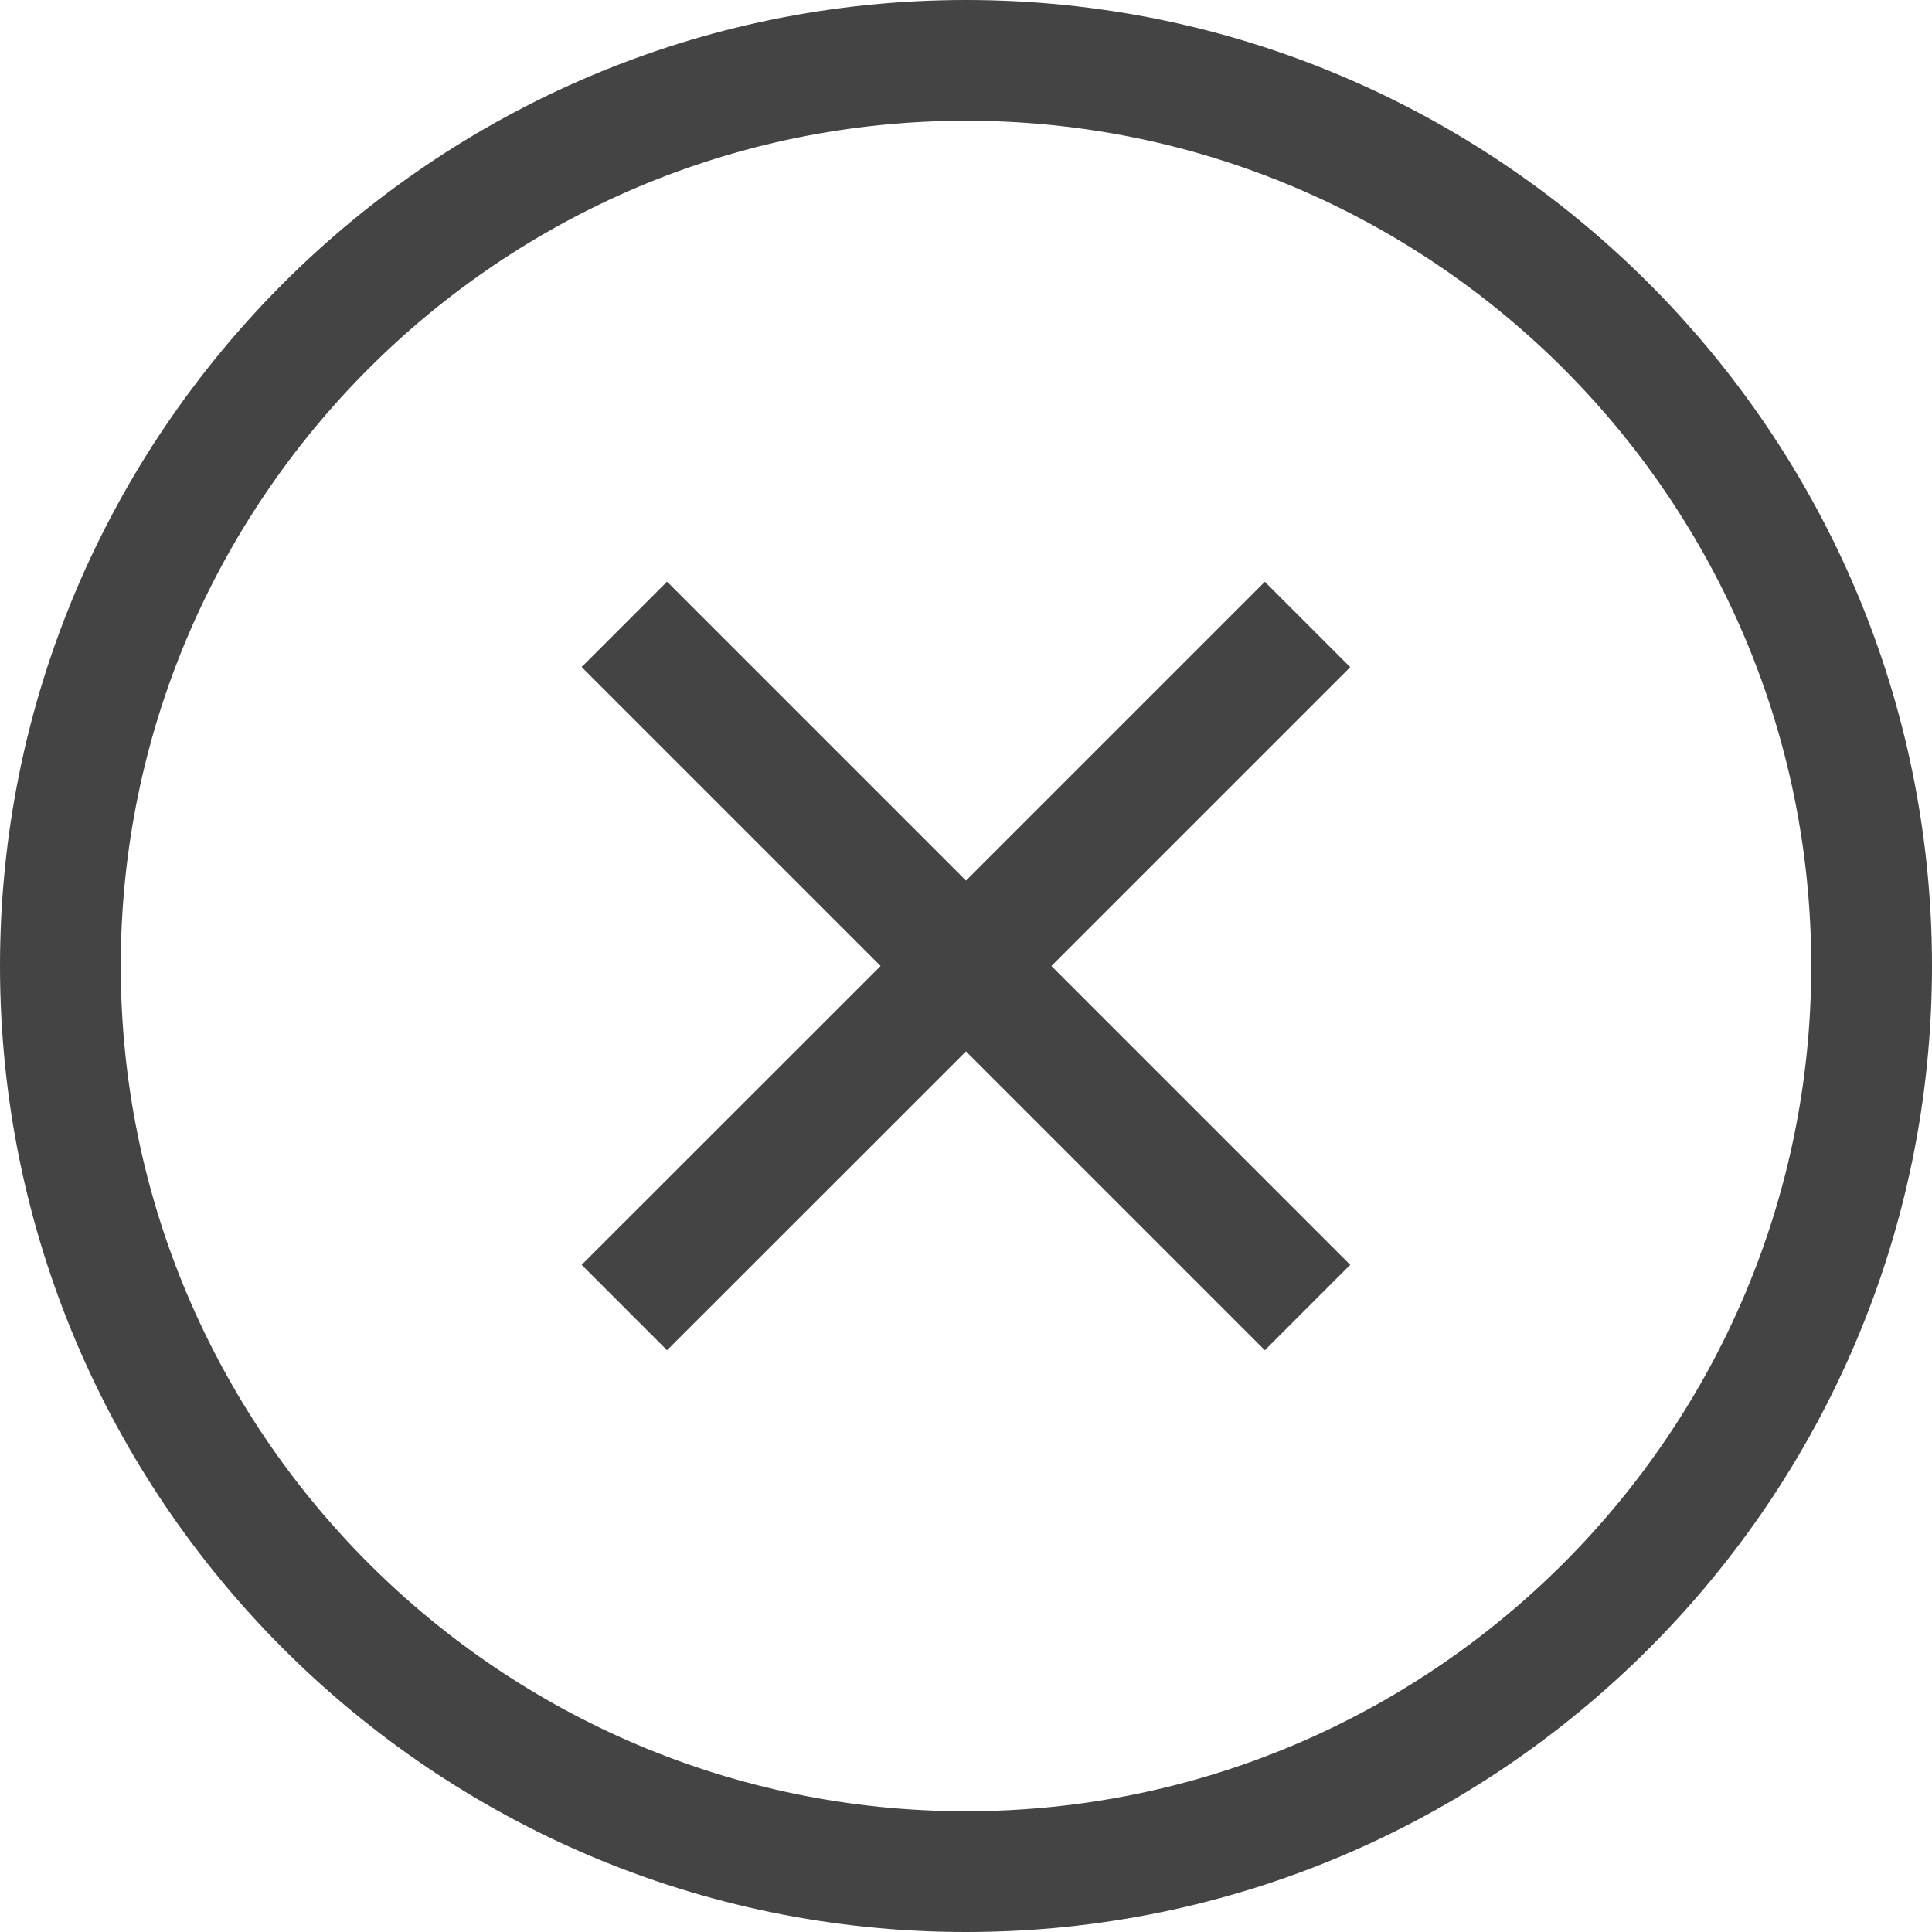 <?xml version="1.0" encoding="utf-8"?>
<!DOCTYPE svg PUBLIC "-//W3C//DTD SVG 1.1//EN" "http://www.w3.org/Graphics/SVG/1.1/DTD/svg11.dtd">
<svg version="1.1" xmlns="http://www.w3.org/2000/svg" xmlns:xlink="http://www.w3.org/1999/xlink" width="32" height="32" viewBox="0 0 32 32">
<path fill="#444444" d="M16 32c-8.822 0-16-7.178-16-16s7.178-16 16-16 16 7.178 16 16-7.178 16-16 16zM16 2c-7.718 0-14 6.28-14 14 0 7.718 6.282 14 14 14s14-6.282 14-14c0-7.72-6.282-14-14-14zM22.364 11.050l-1.414-1.414-4.95 4.95-4.952-4.952-1.414 1.414 4.952 4.952-4.952 4.95 1.414 1.414 4.952-4.95 4.95 4.95 1.414-1.414-4.95-4.95z"></path>
</svg>
